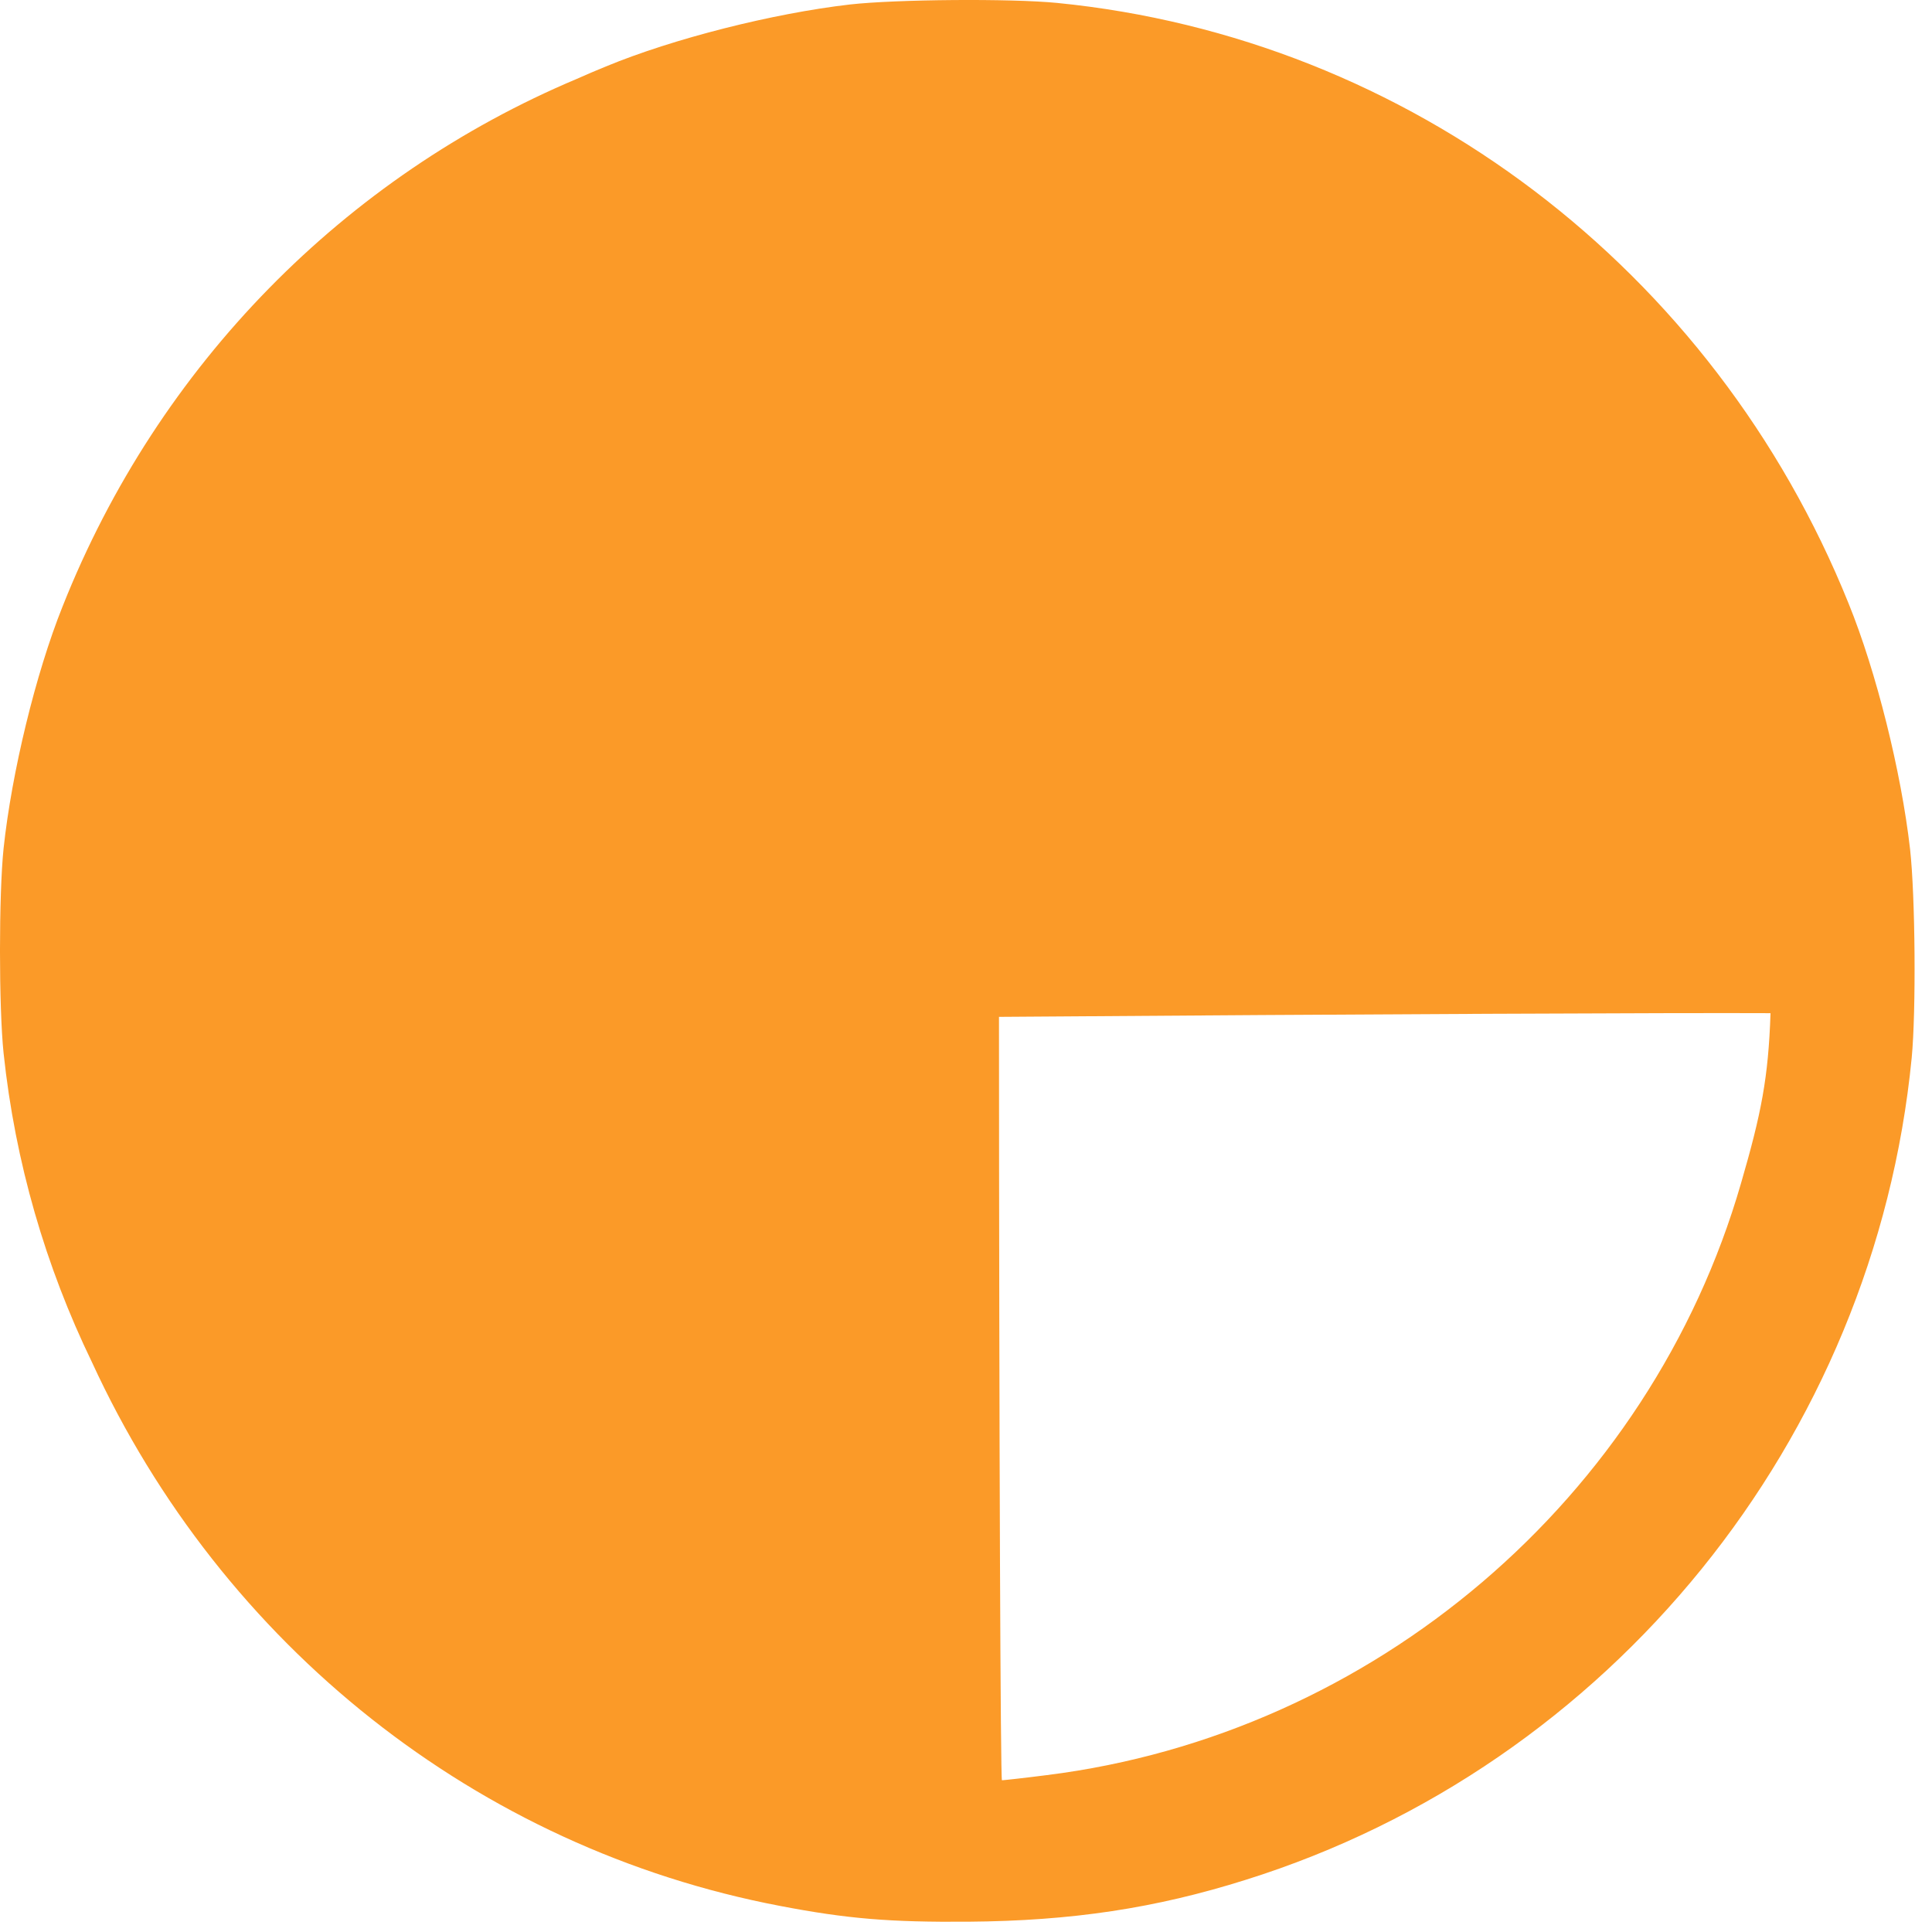 <svg width="43" height="43" viewBox="0 0 43 43" fill="none" xmlns="http://www.w3.org/2000/svg">
<path fill-rule="evenodd" clip-rule="evenodd" d="M2.047 30.319C1.014 28.187 0.337 25.867 0.08 23.442C-0.027 22.416 -0.027 19.906 0.08 18.88C0.261 17.19 0.794 14.991 1.393 13.497C3.531 8.106 7.691 3.923 12.837 1.756C13.052 1.66 13.268 1.568 13.486 1.479C14.99 0.857 17.208 0.297 18.915 0.1C19.951 -0.016 22.488 -0.036 23.526 0.065C31.36 0.84 38.142 5.984 41.143 13.43C41.76 14.946 42.316 17.181 42.512 18.9C42.628 19.944 42.648 22.5 42.548 23.545C41.717 32.039 35.844 39.294 27.728 41.838C25.718 42.472 23.854 42.753 21.549 42.771C19.816 42.784 18.861 42.708 17.358 42.419C10.625 41.135 4.949 36.629 2.047 30.319ZM22.234 22.632C22.237 32.102 22.268 39.623 22.3 39.623C22.332 39.623 22.784 39.574 23.301 39.508C30.571 38.597 36.724 33.354 38.751 26.33C39.2 24.785 39.358 23.991 39.406 22.55C37.324 22.54 30.445 22.57 22.234 22.632Z" fill="#FB9A28"/>
</svg>
